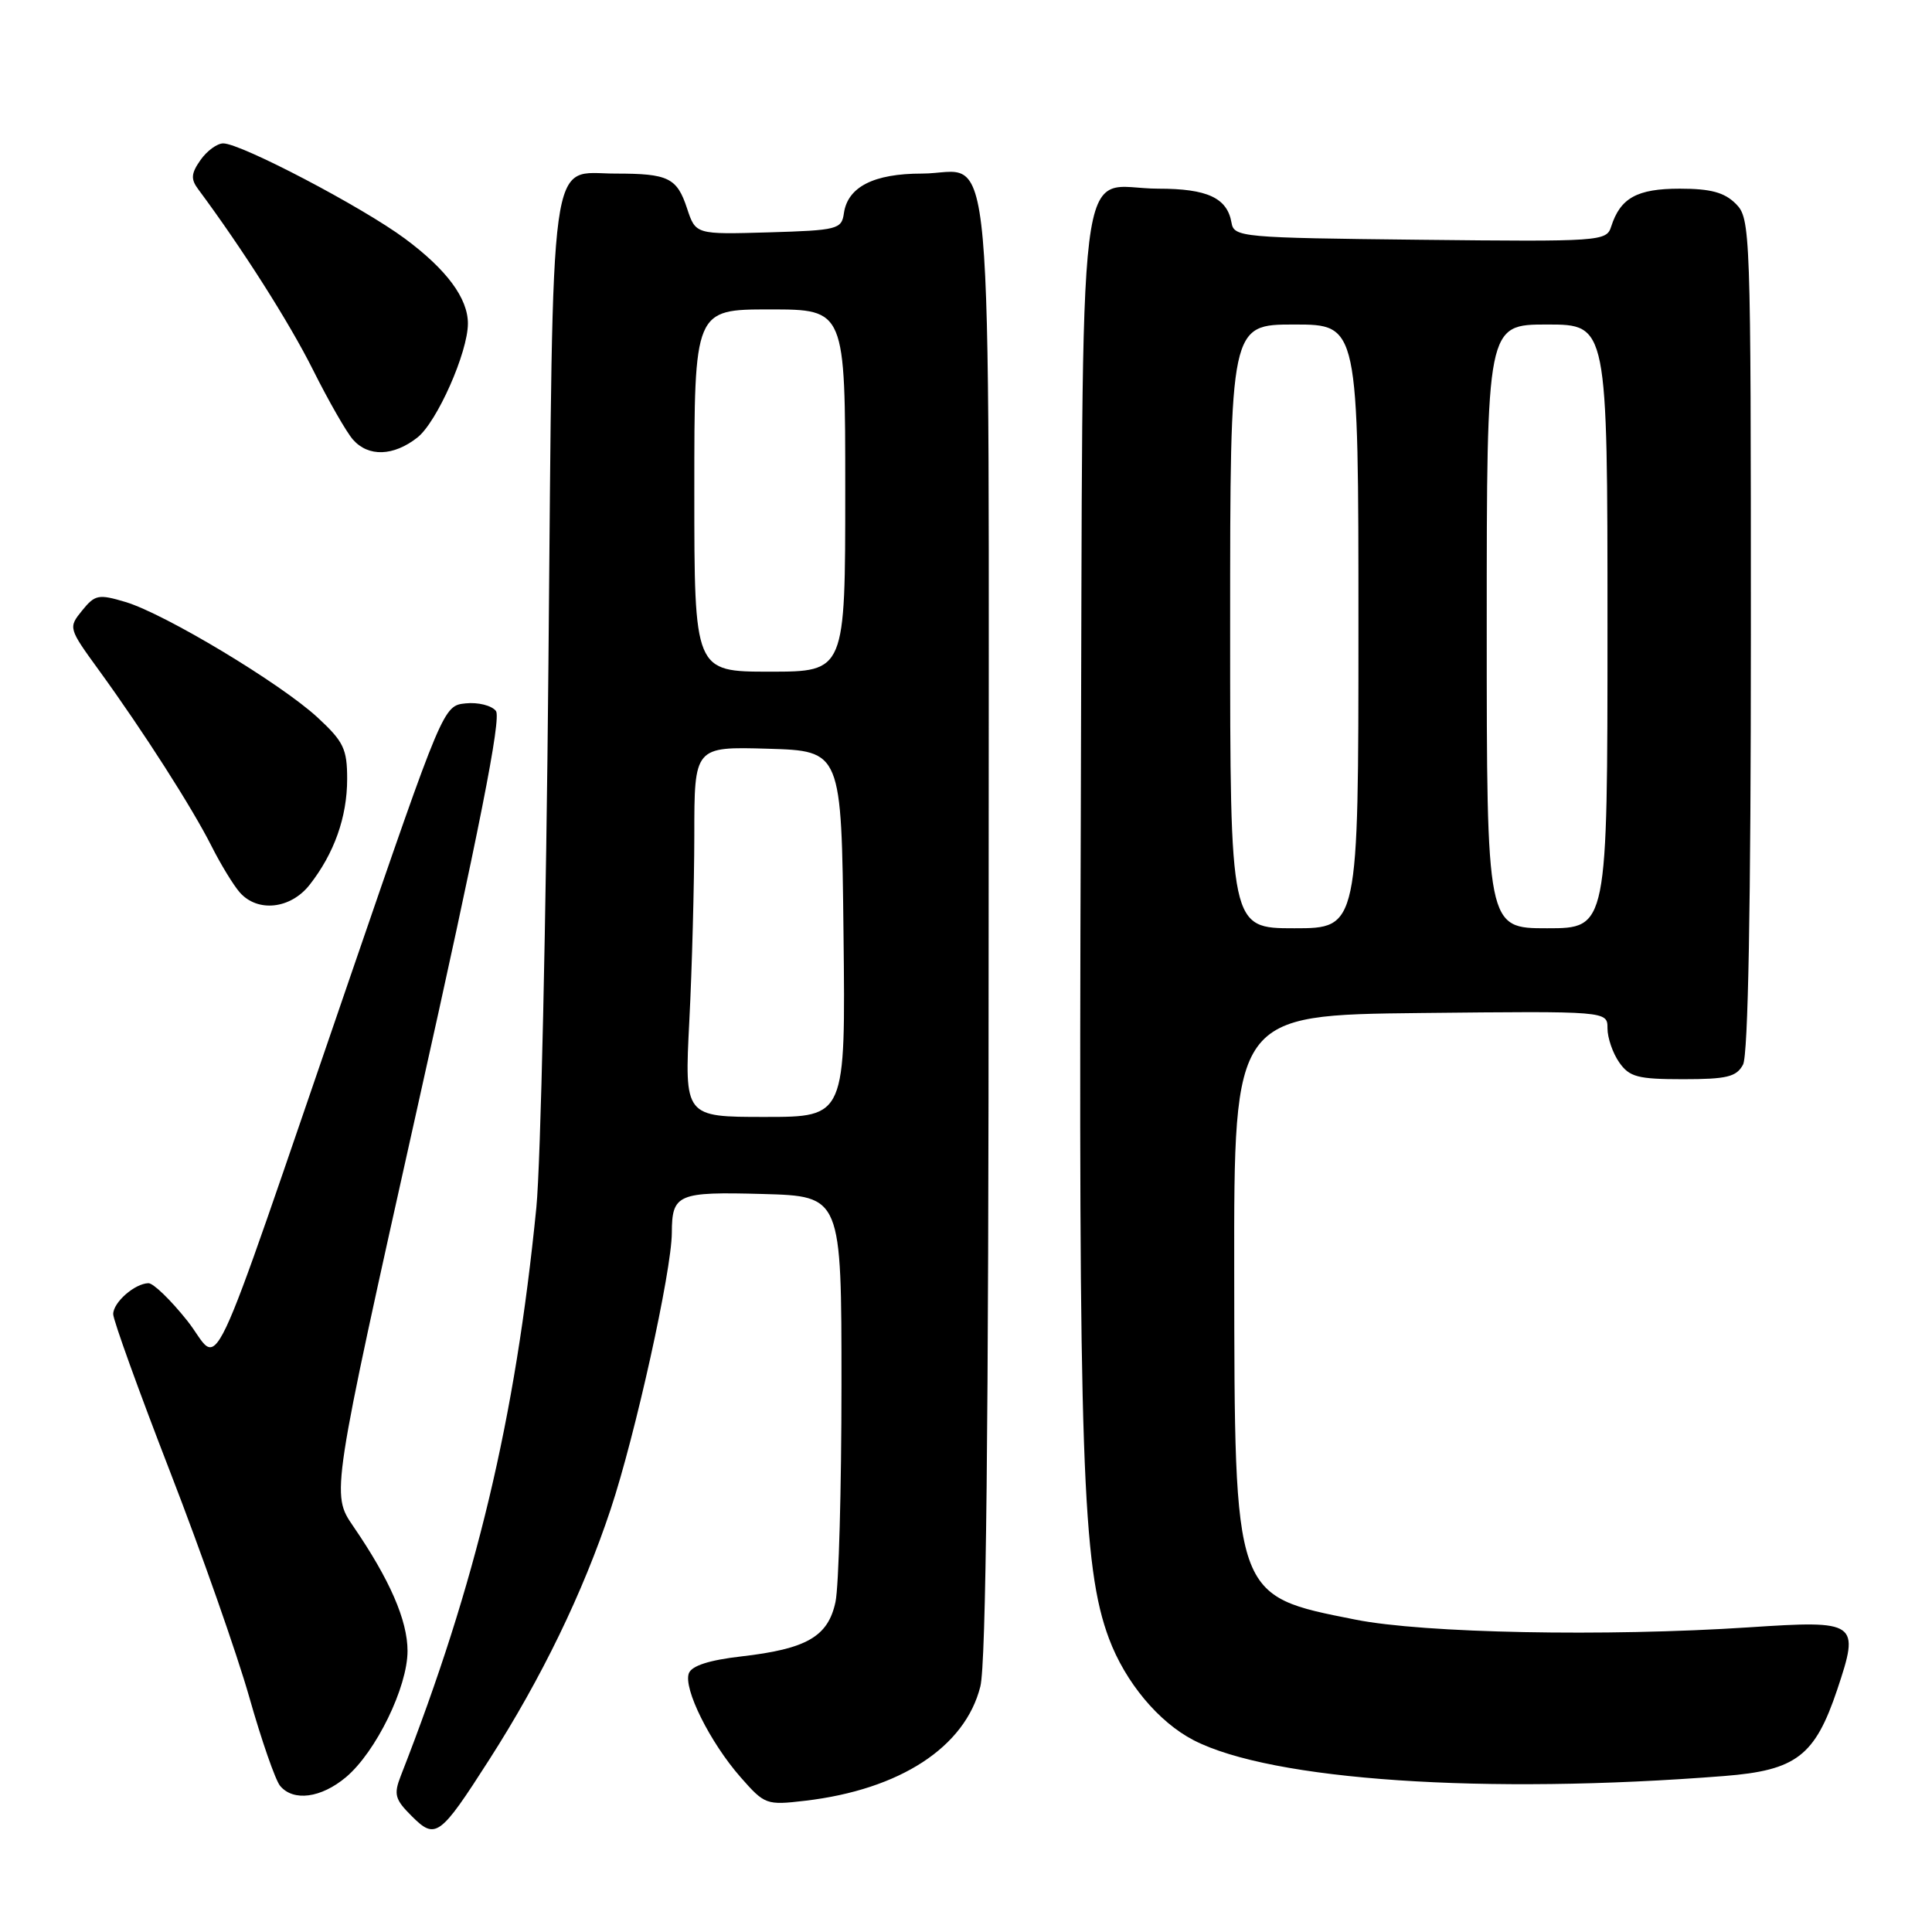 <?xml version="1.0" encoding="UTF-8" standalone="no"?>
<!DOCTYPE svg PUBLIC "-//W3C//DTD SVG 1.1//EN" "http://www.w3.org/Graphics/SVG/1.1/DTD/svg11.dtd" >
<svg xmlns="http://www.w3.org/2000/svg" xmlns:xlink="http://www.w3.org/1999/xlink" version="1.1" viewBox="0 0 256 256">
 <g >
 <path fill="currentColor"
d=" M 64.83 233.16 C 71.76 222.35 77.24 211.04 80.91 200.00 C 84.18 190.19 88.99 168.43 89.02 163.37 C 89.04 158.21 89.77 157.90 101.08 158.21 C 111.50 158.50 111.50 158.50 111.50 183.50 C 111.50 197.25 111.14 210.19 110.71 212.25 C 109.73 216.86 106.91 218.49 98.18 219.49 C 93.99 219.97 91.66 220.72 91.28 221.71 C 90.51 223.71 94.08 230.88 98.14 235.50 C 101.33 239.13 101.54 239.21 106.68 238.61 C 119.26 237.13 127.88 231.51 129.90 223.47 C 130.66 220.46 131.00 189.25 131.00 122.63 C 131.00 13.05 131.88 23.00 122.15 23.00 C 115.78 23.00 112.32 24.76 111.82 28.26 C 111.52 30.38 110.98 30.52 101.84 30.79 C 92.18 31.07 92.18 31.07 91.04 27.62 C 89.70 23.55 88.56 23.00 81.57 23.00 C 72.64 23.00 73.31 18.13 72.67 88.00 C 72.37 121.83 71.64 154.22 71.07 160.00 C 68.28 188.09 63.10 209.77 53.11 235.30 C 52.15 237.76 52.32 238.42 54.55 240.64 C 57.71 243.80 58.28 243.39 64.83 233.16 Z  M 45.85 235.48 C 49.82 232.13 54.00 223.56 54.00 218.76 C 54.00 214.71 51.65 209.30 46.80 202.23 C 43.88 197.96 43.88 197.96 55.31 146.73 C 63.53 109.95 66.46 95.13 65.71 94.20 C 65.14 93.48 63.34 93.03 61.71 93.20 C 58.75 93.50 58.73 93.55 46.38 129.50 C 26.79 186.47 29.46 180.84 24.81 175.00 C 22.62 172.25 20.31 170.01 19.66 170.03 C 17.84 170.08 15.00 172.57 15.00 174.13 C 15.00 174.91 18.39 184.31 22.54 195.02 C 26.69 205.73 31.41 219.17 33.03 224.88 C 34.65 230.60 36.49 235.88 37.11 236.63 C 38.86 238.74 42.54 238.26 45.85 235.48 Z  M 228.48 235.33 C 238.01 234.58 240.49 232.68 243.44 223.89 C 246.45 214.89 246.16 214.68 231.75 215.63 C 212.77 216.88 188.63 216.41 179.61 214.61 C 163.41 211.39 163.59 211.91 163.54 168.50 C 163.50 134.50 163.50 134.50 188.25 134.23 C 213.00 133.97 213.00 133.97 213.00 136.26 C 213.00 137.52 213.70 139.56 214.56 140.78 C 215.91 142.71 217.02 143.00 223.02 143.00 C 228.83 143.00 230.09 142.69 230.96 141.07 C 231.64 139.80 232.00 120.11 232.00 84.07 C 232.00 30.33 231.95 28.95 230.00 27.00 C 228.49 25.49 226.67 25.00 222.57 25.00 C 216.92 25.00 214.70 26.23 213.49 30.02 C 212.87 31.98 212.14 32.03 188.19 31.77 C 164.42 31.51 163.51 31.43 163.18 29.50 C 162.61 26.22 159.97 25.00 153.50 25.00 C 142.43 25.00 143.54 15.99 143.21 108.67 C 142.90 193.33 143.40 207.64 146.95 217.13 C 149.11 222.90 153.50 228.17 158.15 230.58 C 168.48 235.92 196.76 237.83 228.48 235.33 Z  M 41.02 117.25 C 44.28 113.10 46.00 108.26 46.00 103.22 C 46.00 99.23 45.53 98.26 42.07 95.06 C 37.18 90.55 21.86 81.34 16.64 79.77 C 13.05 78.70 12.59 78.79 10.88 80.90 C 9.04 83.17 9.06 83.24 13.13 88.84 C 19.01 96.94 25.50 107.09 28.04 112.14 C 29.25 114.54 30.93 117.29 31.77 118.25 C 34.13 120.93 38.49 120.46 41.02 117.25 Z  M 55.30 57.98 C 57.90 55.94 62.00 46.68 62.00 42.87 C 62.00 39.52 59.19 35.73 53.67 31.63 C 48.03 27.44 31.93 19.00 29.58 19.00 C 28.77 19.00 27.42 19.99 26.57 21.20 C 25.32 22.98 25.26 23.73 26.26 25.07 C 32.13 32.97 38.35 42.76 41.47 49.00 C 43.53 53.12 45.92 57.29 46.77 58.25 C 48.81 60.57 52.14 60.46 55.30 57.98 Z  M 91.34 135.25 C 91.70 128.24 91.99 117.20 92.00 110.71 C 92.00 98.93 92.00 98.93 101.75 99.21 C 111.50 99.50 111.50 99.50 111.77 123.75 C 112.04 148.00 112.04 148.00 101.36 148.00 C 90.69 148.00 90.69 148.00 91.34 135.25 Z  M 92.00 65.00 C 92.00 41.00 92.00 41.00 102.00 41.00 C 112.00 41.00 112.00 41.00 112.00 65.00 C 112.00 89.00 112.00 89.00 102.00 89.00 C 92.00 89.00 92.00 89.00 92.00 65.00 Z  M 163.00 83.00 C 163.00 43.00 163.00 43.00 171.50 43.00 C 180.00 43.00 180.00 43.00 180.00 83.00 C 180.00 123.00 180.00 123.00 171.50 123.00 C 163.00 123.00 163.00 123.00 163.00 83.00 Z  M 197.00 83.00 C 197.00 43.00 197.00 43.00 205.00 43.00 C 213.00 43.00 213.00 43.00 213.00 83.00 C 213.00 123.00 213.00 123.00 205.00 123.00 C 197.00 123.00 197.00 123.00 197.00 83.00 Z "/>
</g>
</svg>